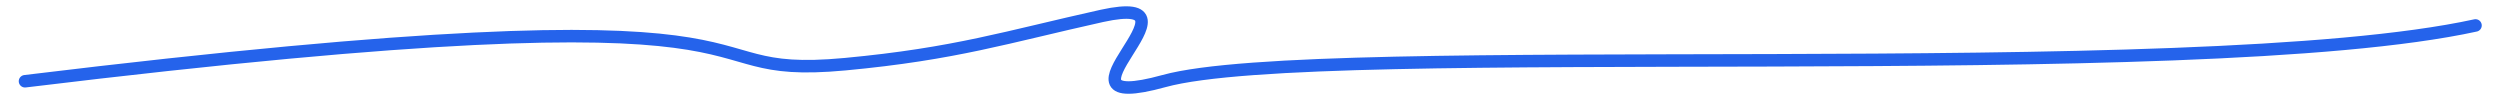 <svg xmlns="http://www.w3.org/2000/svg" data-name="Layer 1" viewBox="0 0 400 16" width="400" height="16"><defs><linearGradient id="a" y1="13.69" x2="435.45" y2="13.69" gradientUnits="userSpaceOnUse" gradientTransform="matrix(.917 0 0 .771 .27 .687)"><stop offset="0" stop-color="#2563eb"/><stop offset=".5" stop-color="#2563eb"/><stop offset="1" stop-color="#2563eb"/></linearGradient></defs><path vector-effect="non-scaling-stroke" d="M4 13c131.46-16 102 0 131.22-2.73 17.7-1.66 25.81-4.34 41.09-7.73 18.26-4-10.88 16.16 9.93 10.43 25-6.89 164.49 1 209.84-8.9" fill="none" stroke-linecap="round" stroke-linejoin="round" stroke-width="2" stroke="url(#a)"/></svg>